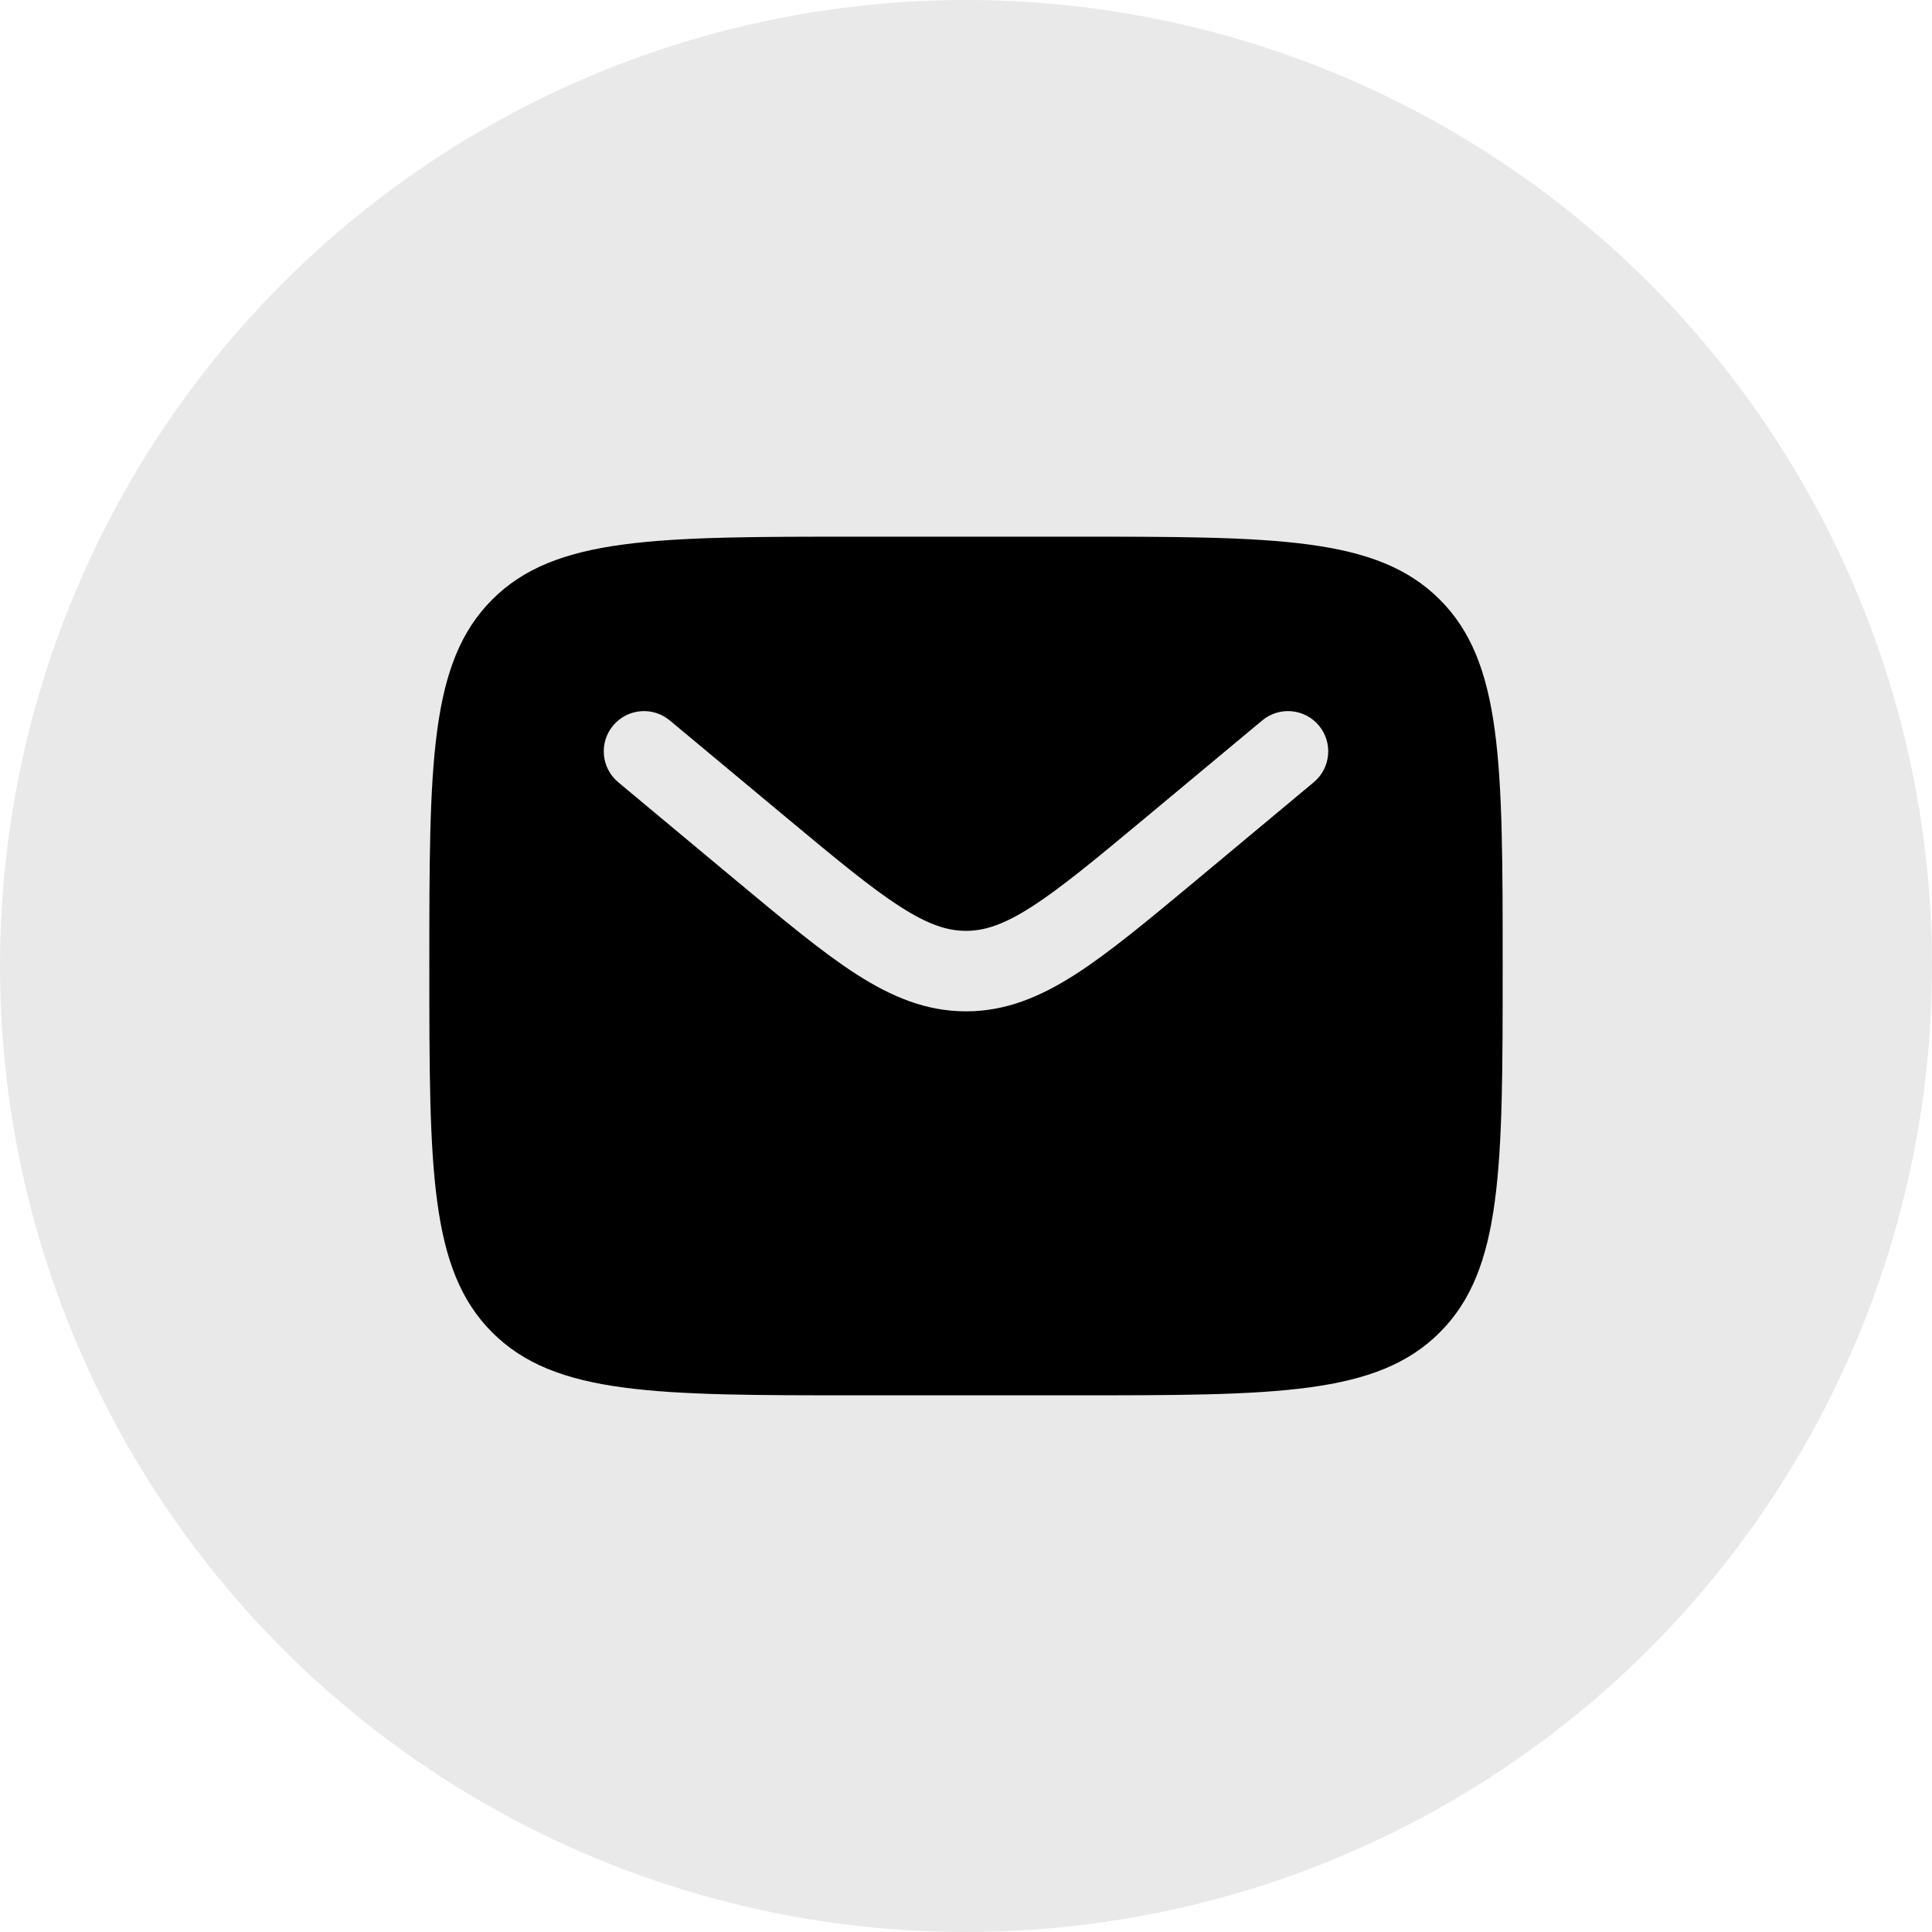 <svg width="36" height="36" viewBox="0 0 36 36" fill="none" xmlns="http://www.w3.org/2000/svg">
<circle cx="18" cy="18" r="18" fill="#E9E9E9"/>
<path fill-rule="evenodd" clip-rule="evenodd" d="M9.172 11.172C8 12.343 8 14.229 8 18C8 21.771 8 23.657 9.172 24.828C10.343 26 12.229 26 16 26H20C23.771 26 25.657 26 26.828 24.828C28 23.657 28 21.771 28 18C28 14.229 28 12.343 26.828 11.172C25.657 10 23.771 10 20 10H16C12.229 10 10.343 10 9.172 11.172ZM24.576 13.52C24.841 13.838 24.798 14.311 24.48 14.576L22.284 16.407C21.397 17.145 20.679 17.744 20.045 18.152C19.384 18.576 18.741 18.845 18 18.845C17.259 18.845 16.616 18.576 15.955 18.152C15.321 17.744 14.603 17.145 13.716 16.407L11.52 14.576C11.202 14.311 11.159 13.838 11.424 13.52C11.689 13.202 12.162 13.159 12.48 13.424L14.639 15.223C15.572 16 16.22 16.538 16.767 16.89C17.296 17.231 17.655 17.345 18 17.345C18.345 17.345 18.704 17.231 19.233 16.89C19.78 16.538 20.428 16 21.361 15.223L23.52 13.424C23.838 13.159 24.311 13.202 24.576 13.52Z" fill="black"/>
</svg>
